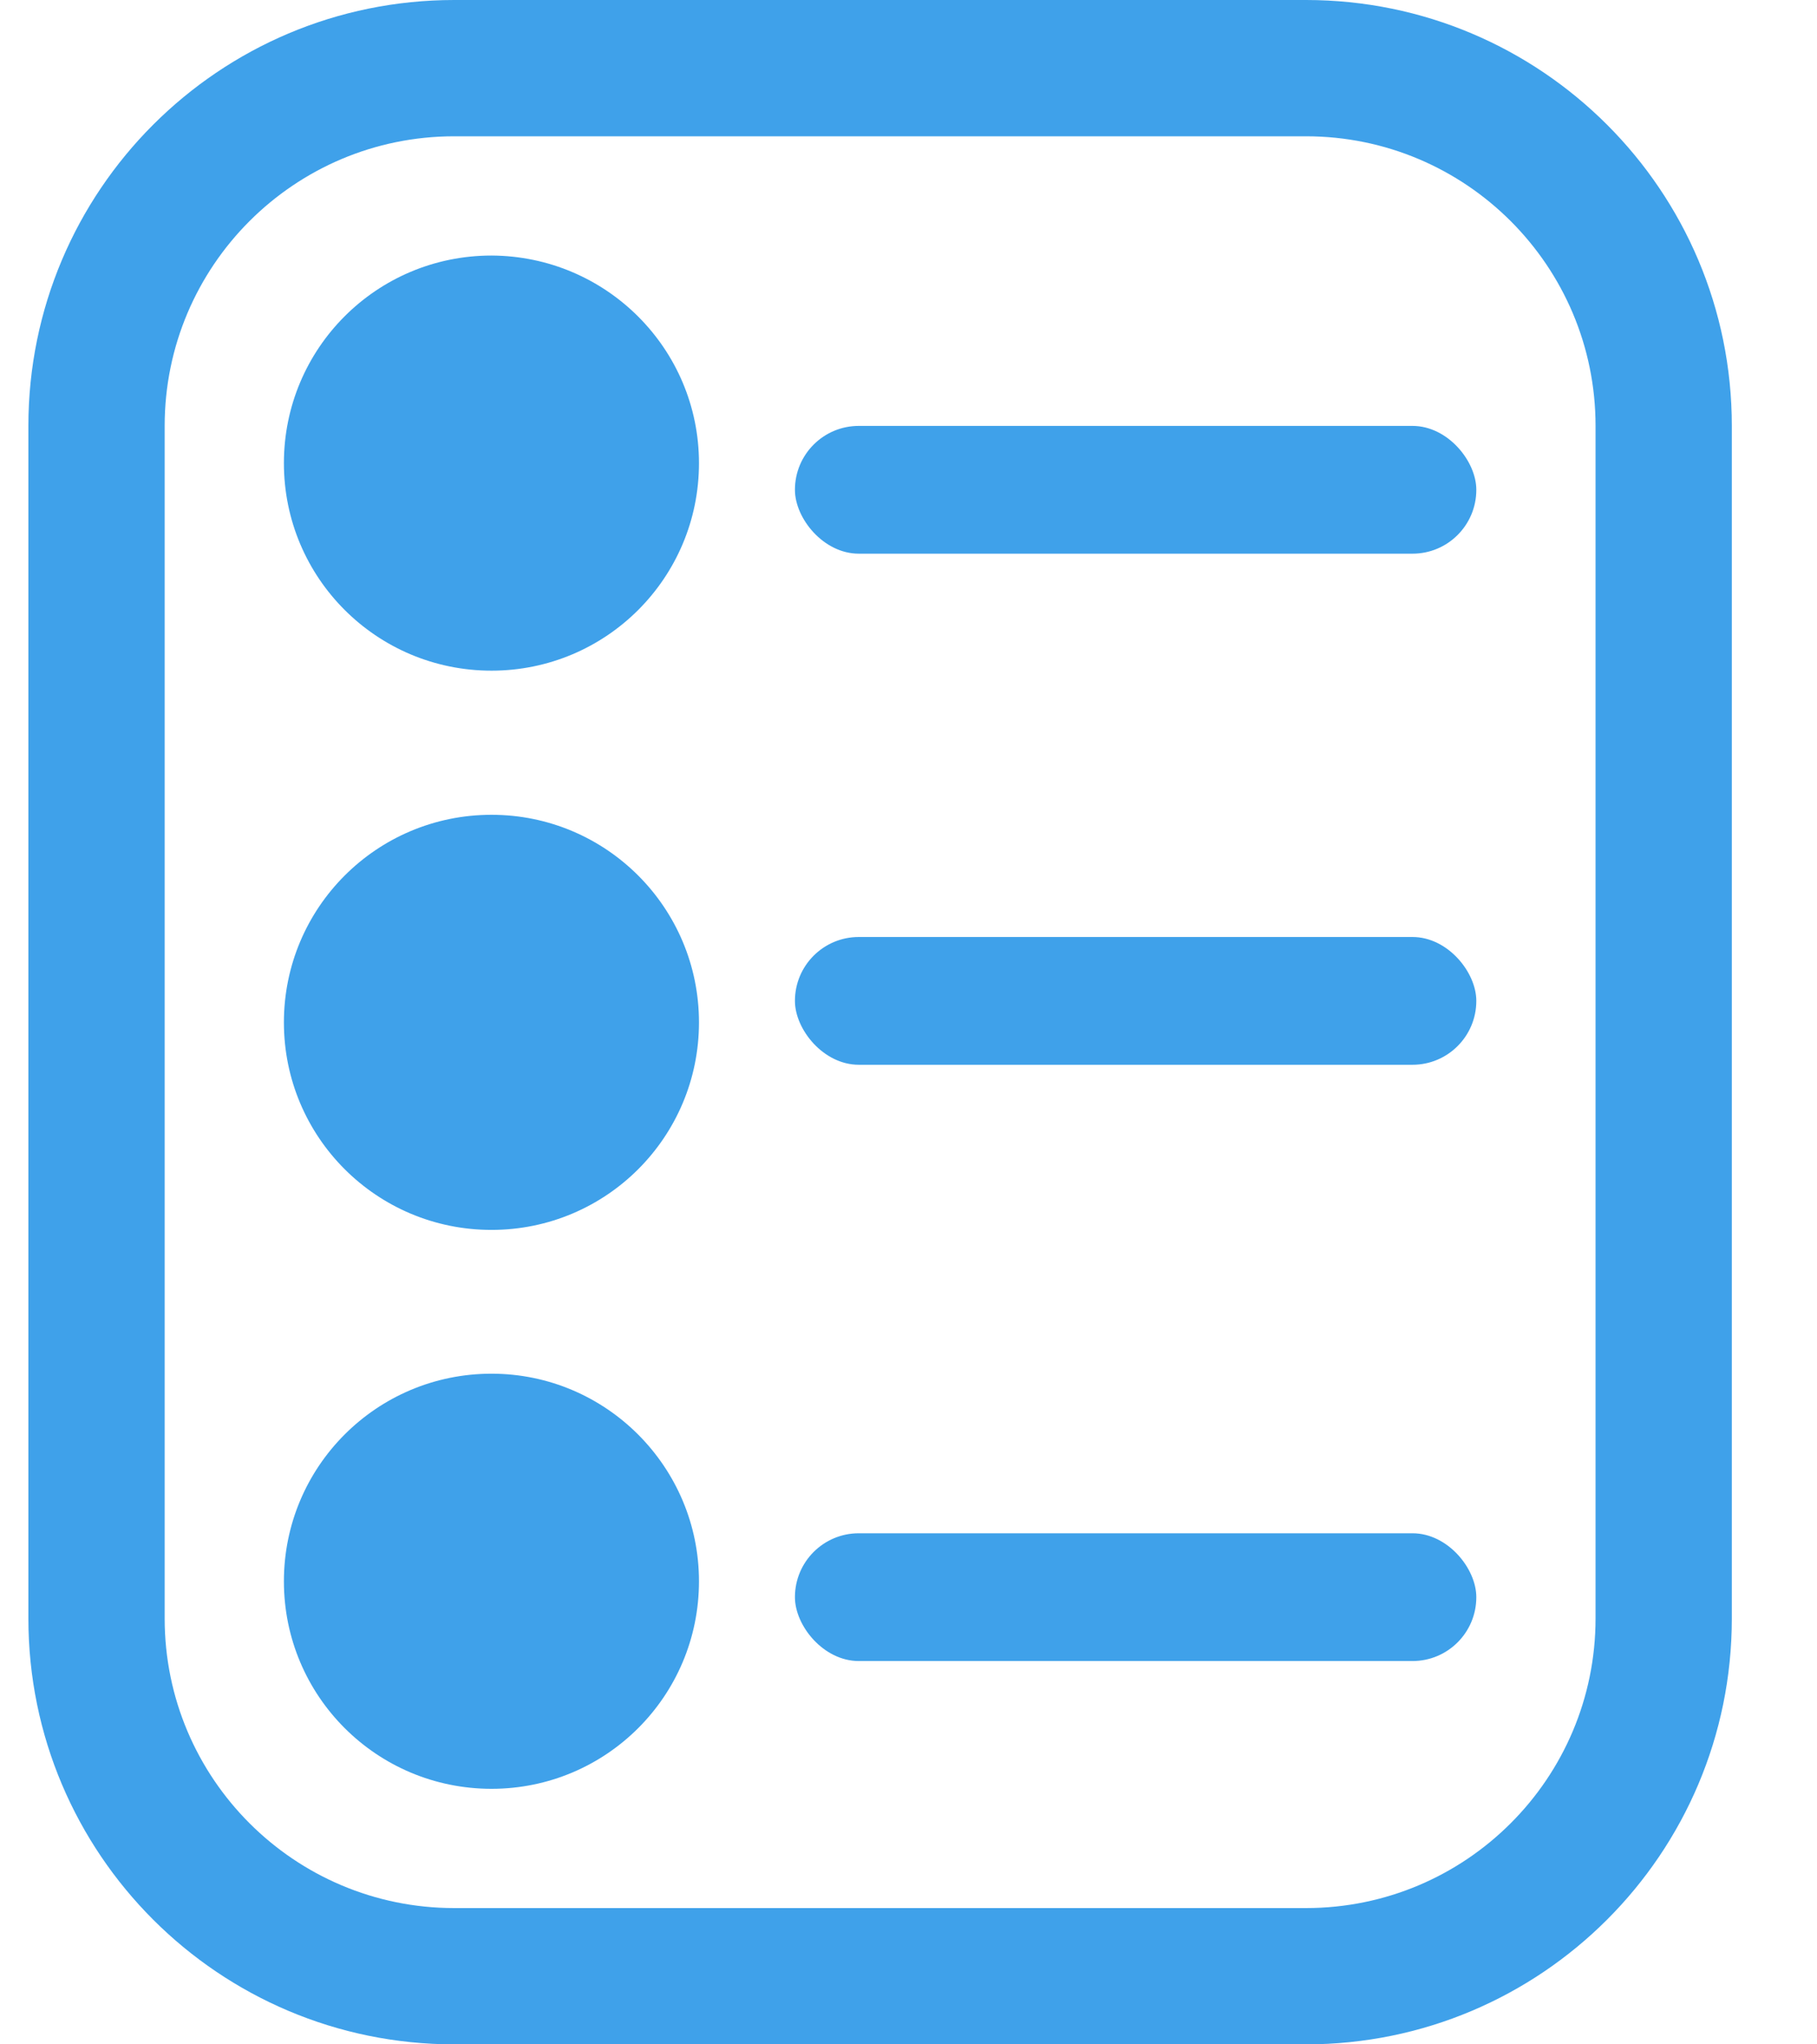 <svg width="16" height="18" viewBox="0 0 16 18" fill="none" xmlns="http://www.w3.org/2000/svg">
<path fill-rule="evenodd" clip-rule="evenodd" d="M11.5 1.2H4C2.592 1.2 1.45 2.342 1.45 3.75V14.25C1.45 15.658 2.592 16.8 4 16.8H11.5C12.908 16.8 14.05 15.658 14.05 14.25V3.75C14.05 2.342 12.908 1.2 11.5 1.2ZM4 0C1.929 0 0.25 1.679 0.25 3.75V14.25C0.25 16.321 1.929 18 4 18H11.5C13.571 18 15.25 16.321 15.25 14.25V3.75C15.25 1.679 13.571 0 11.5 0H4Z" fill="#3FA1EA"/>
<path d="M4.328 7.174C3.317 7.174 2.5 7.992 2.5 9.002C2.5 10.012 3.317 10.829 4.328 10.829C5.338 10.829 6.155 10.012 6.155 9.002C6.155 7.992 5.338 7.174 4.328 7.174Z" fill="#3FA1EA"/>
<rect x="7" y="3.75" width="6" height="1.125" rx="0.562" fill="#3FA1EA"/>
<rect x="7" y="8.25" width="6" height="1.125" rx="0.562" fill="#3FA1EA"/>
<rect x="7" y="13.5" width="6" height="1.125" rx="0.562" fill="#3FA1EA"/>
<path d="M4.328 2.25C3.317 2.25 2.5 3.067 2.5 4.078C2.5 5.088 3.317 5.905 4.328 5.905C5.338 5.905 6.155 5.088 6.155 4.078C6.155 3.071 5.338 2.254 4.328 2.25Z" fill="#3FA1EA"/>
<path d="M4.328 12.095C3.317 12.095 2.5 12.913 2.5 13.923C2.5 14.933 3.317 15.75 4.328 15.75C5.338 15.75 6.155 14.933 6.155 13.923C6.155 12.917 5.338 12.095 4.328 12.095Z" fill="#3FA1EA"/>
</svg>
